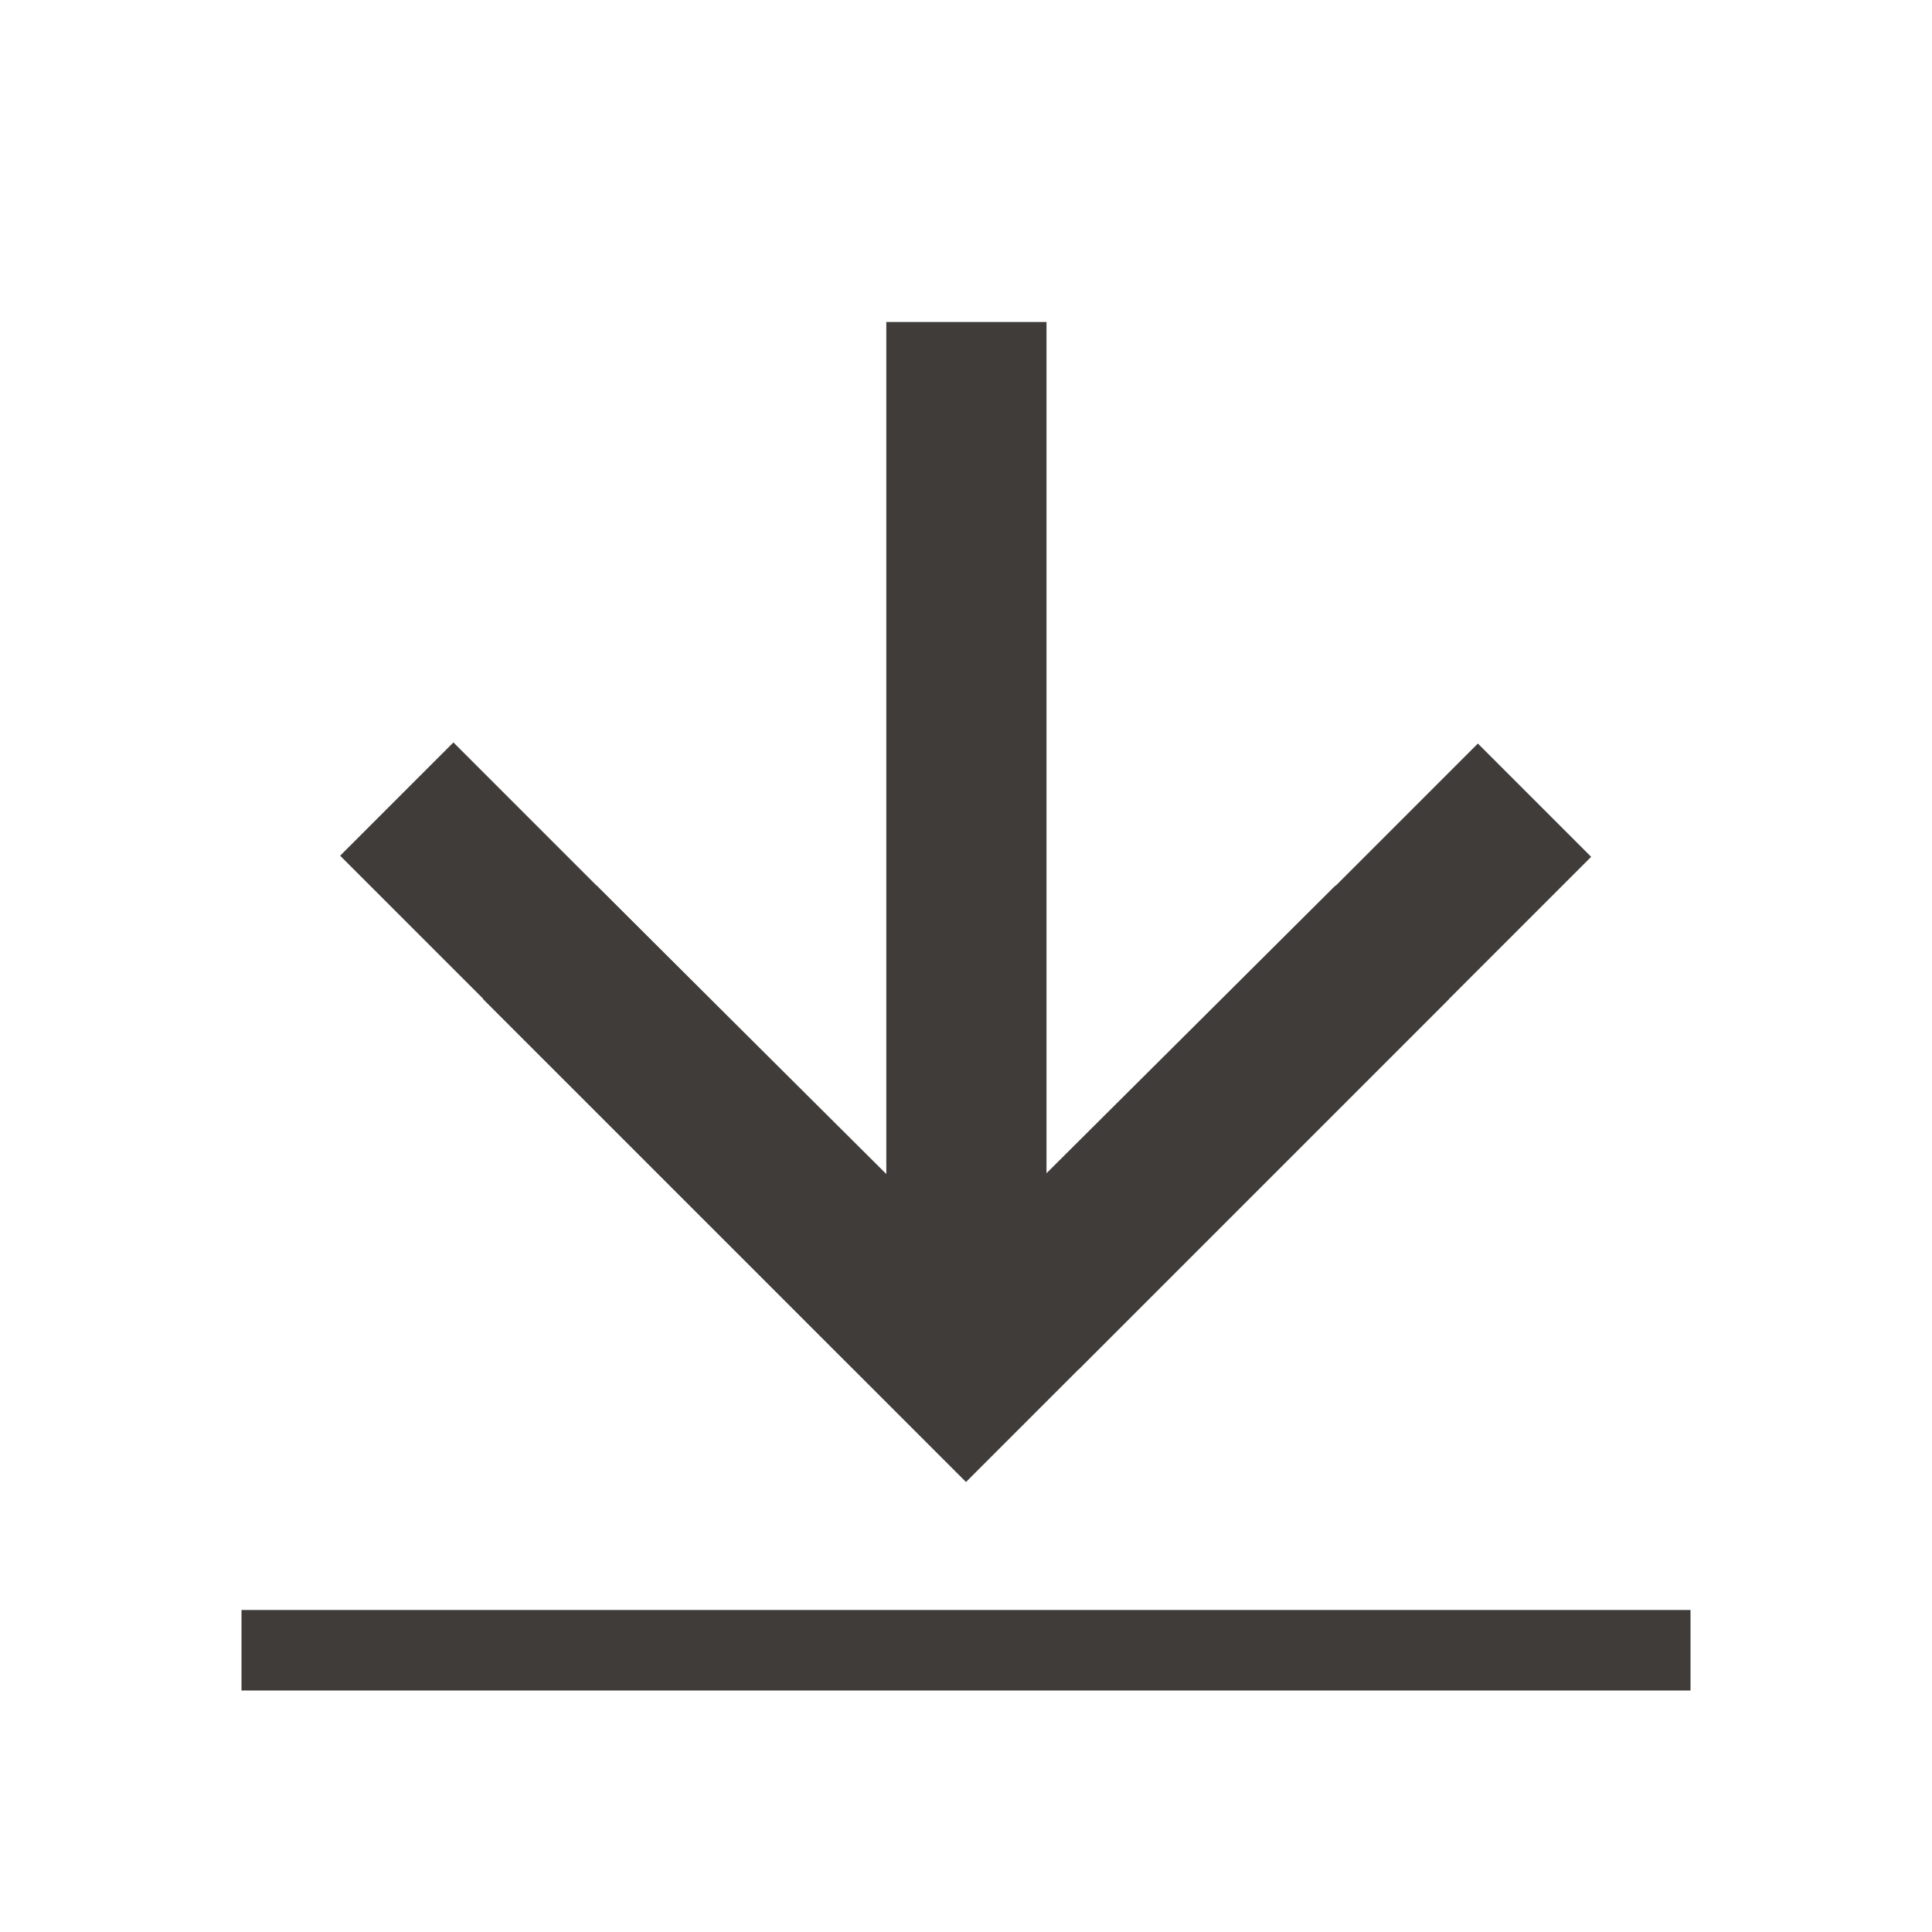 <svg id="Layer_1" data-name="Layer 1" xmlns="http://www.w3.org/2000/svg" viewBox="0 0 24 24"><defs><style>.cls-1{fill:#3f3c3a;}</style></defs><rect class="cls-1" x="3" y="20" width="18" height="1"/><rect class="cls-1" x="6.01" y="9.01" width="12" height="1.99" transform="translate(22.01 -2.01) rotate(90)"/><path id="_Color" data-name=" Color" class="cls-1" d="M18,12.41,16.59,11,12,15.57,7.41,11,6,12.41l6,6Z"/><rect class="cls-1" x="11.39" y="12.12" width="9" height="1.99" transform="translate(36.39 11.16) rotate(135)"/><rect class="cls-1" x="3.61" y="12.12" width="9" height="1.99" transform="translate(11.65 -1.9) rotate(45)"/></svg>